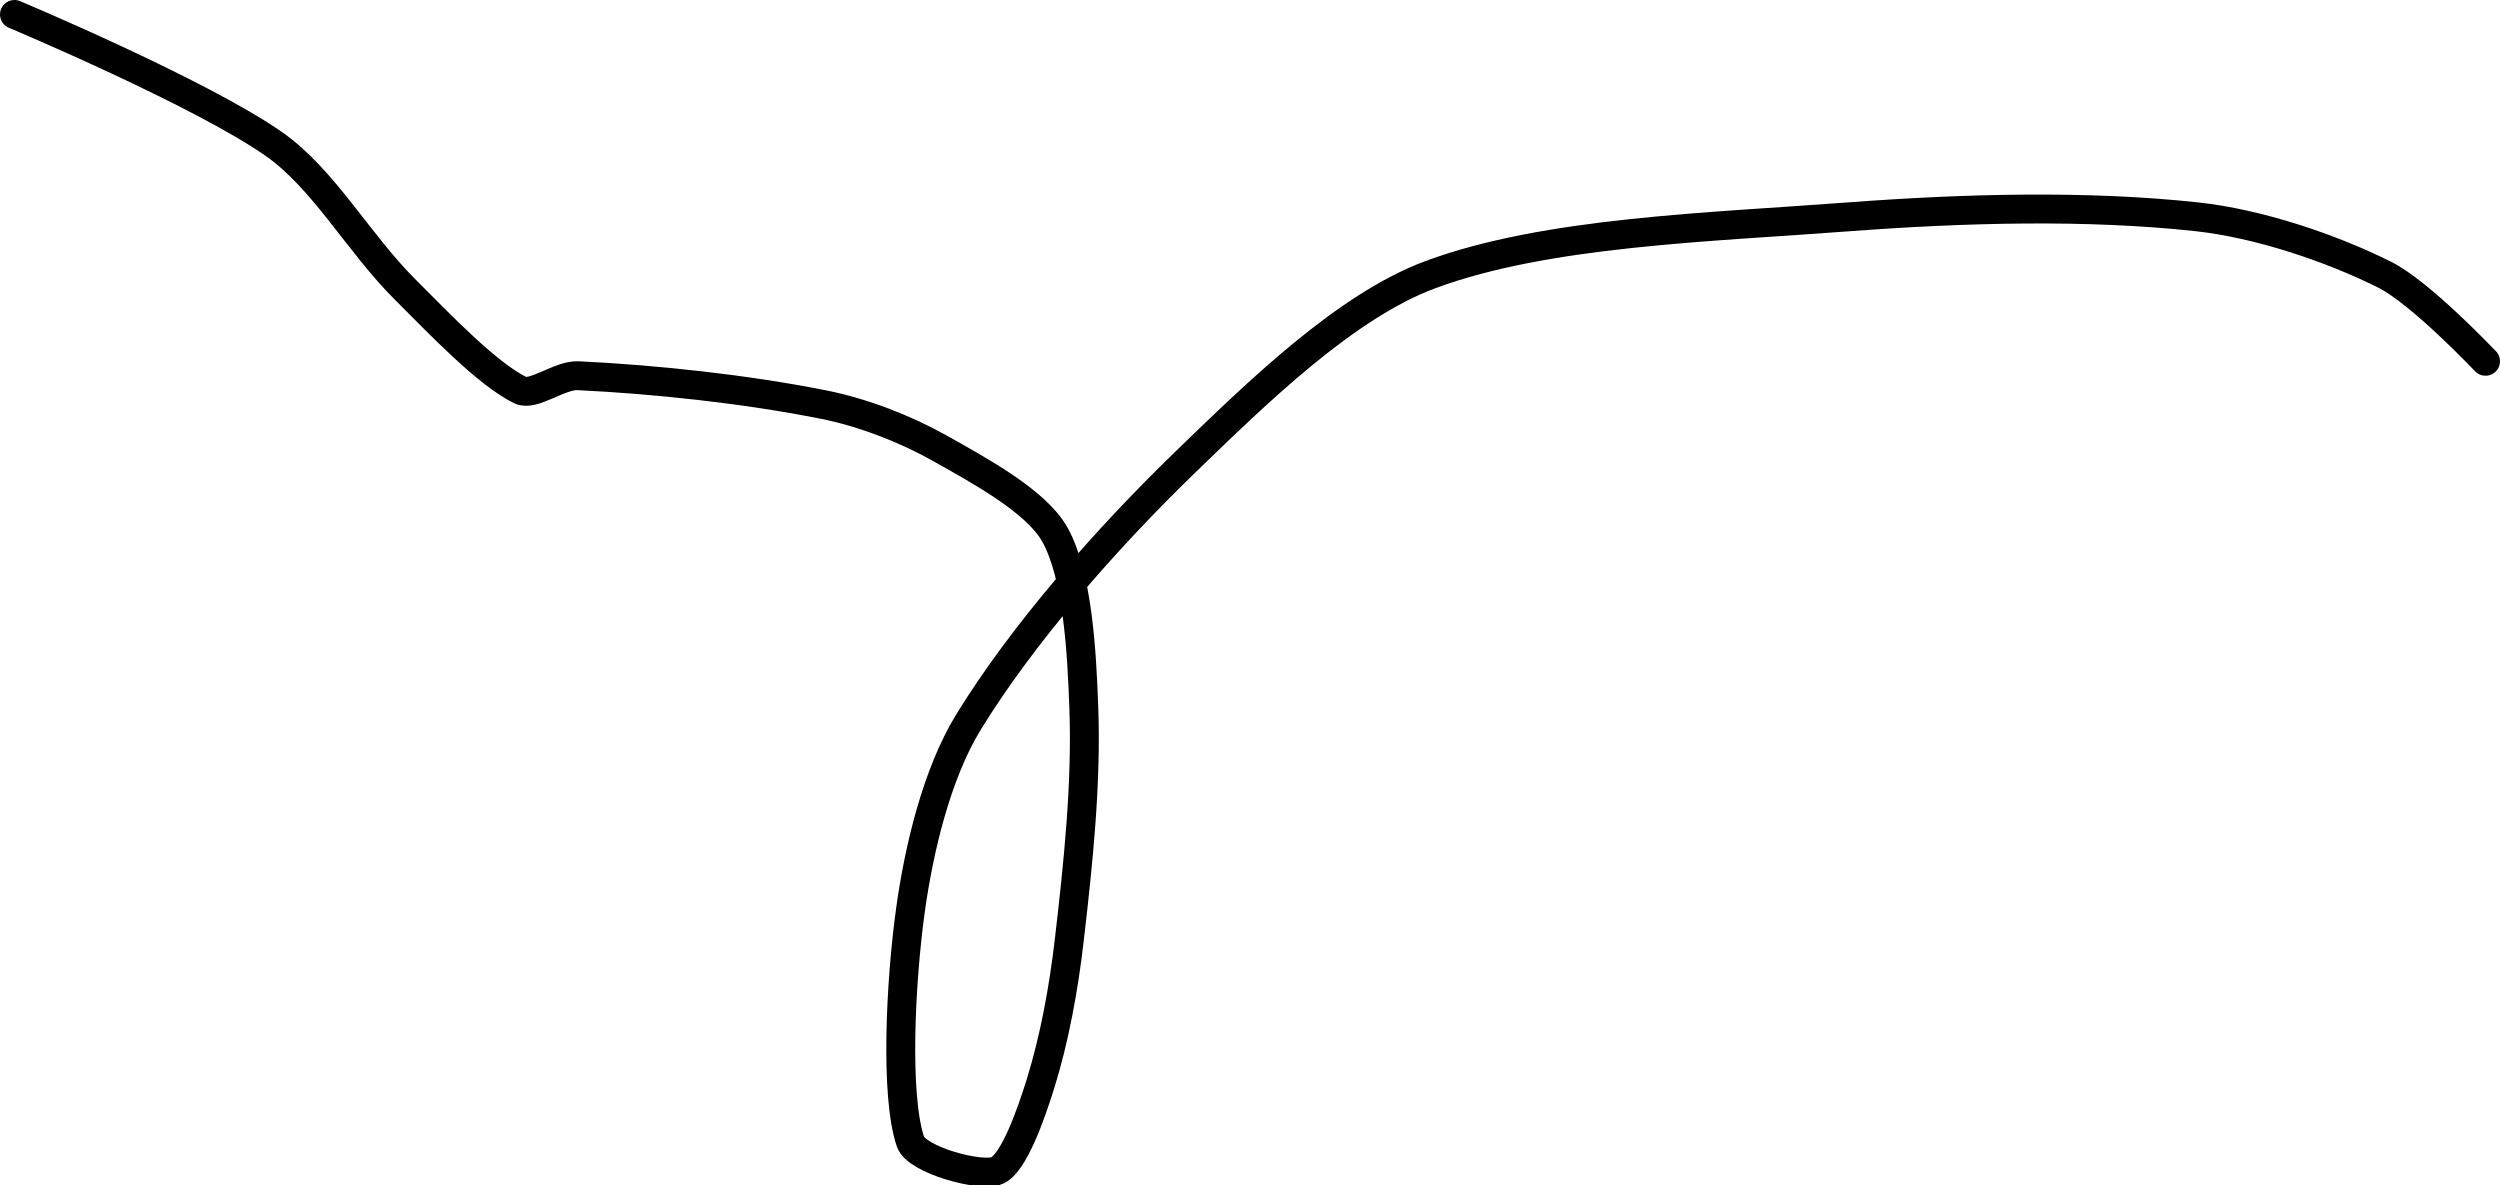 <?xml version="1.0" encoding="UTF-8" standalone="no"?><!DOCTYPE svg PUBLIC "-//W3C//DTD SVG 1.1//EN" "http://www.w3.org/Graphics/SVG/1.1/DTD/svg11.dtd"><svg xmlns="http://www.w3.org/2000/svg" version="1.1" width="173" height="82"><path fill="none" stroke="#000000" stroke-width="2" stroke-linecap="round" stroke-linejoin="round" d="M 172 25 c -0.12 -0.11 -4.49 -4.75 -7 -6 c -3.7 -1.85 -8.72 -3.54 -13 -4 c -7.56 -0.82 -15.99 -0.6 -24 0 c -9.77 0.74 -20.97 1.03 -29 4 c -5.87 2.17 -12 8.16 -17 13 c -5.47 5.3 -11.26 11.89 -15 18 c -2.17 3.55 -3.41 8.73 -4 13 c -0.69 5.02 -1.07 12.8 0 16 c 0.42 1.27 4.9 2.49 6 2 c 1.17 -0.52 2.36 -3.95 3 -6 c 0.97 -3.12 1.61 -6.61 2 -10 c 0.62 -5.33 1.19 -10.8 1 -16 c -0.14 -3.95 -0.43 -9.18 -2 -12 c -1.29 -2.32 -5.23 -4.44 -8 -6 c -2.37 -1.33 -5.29 -2.46 -8 -3 c -5.42 -1.08 -11.71 -1.75 -17 -2 c -1.28 -0.06 -3.11 1.45 -4 1 c -2.31 -1.15 -5.47 -4.47 -8 -7 c -3.2 -3.2 -5.61 -7.61 -9 -10 c -5.07 -3.57 -18 -9 -18 -9"/></svg>